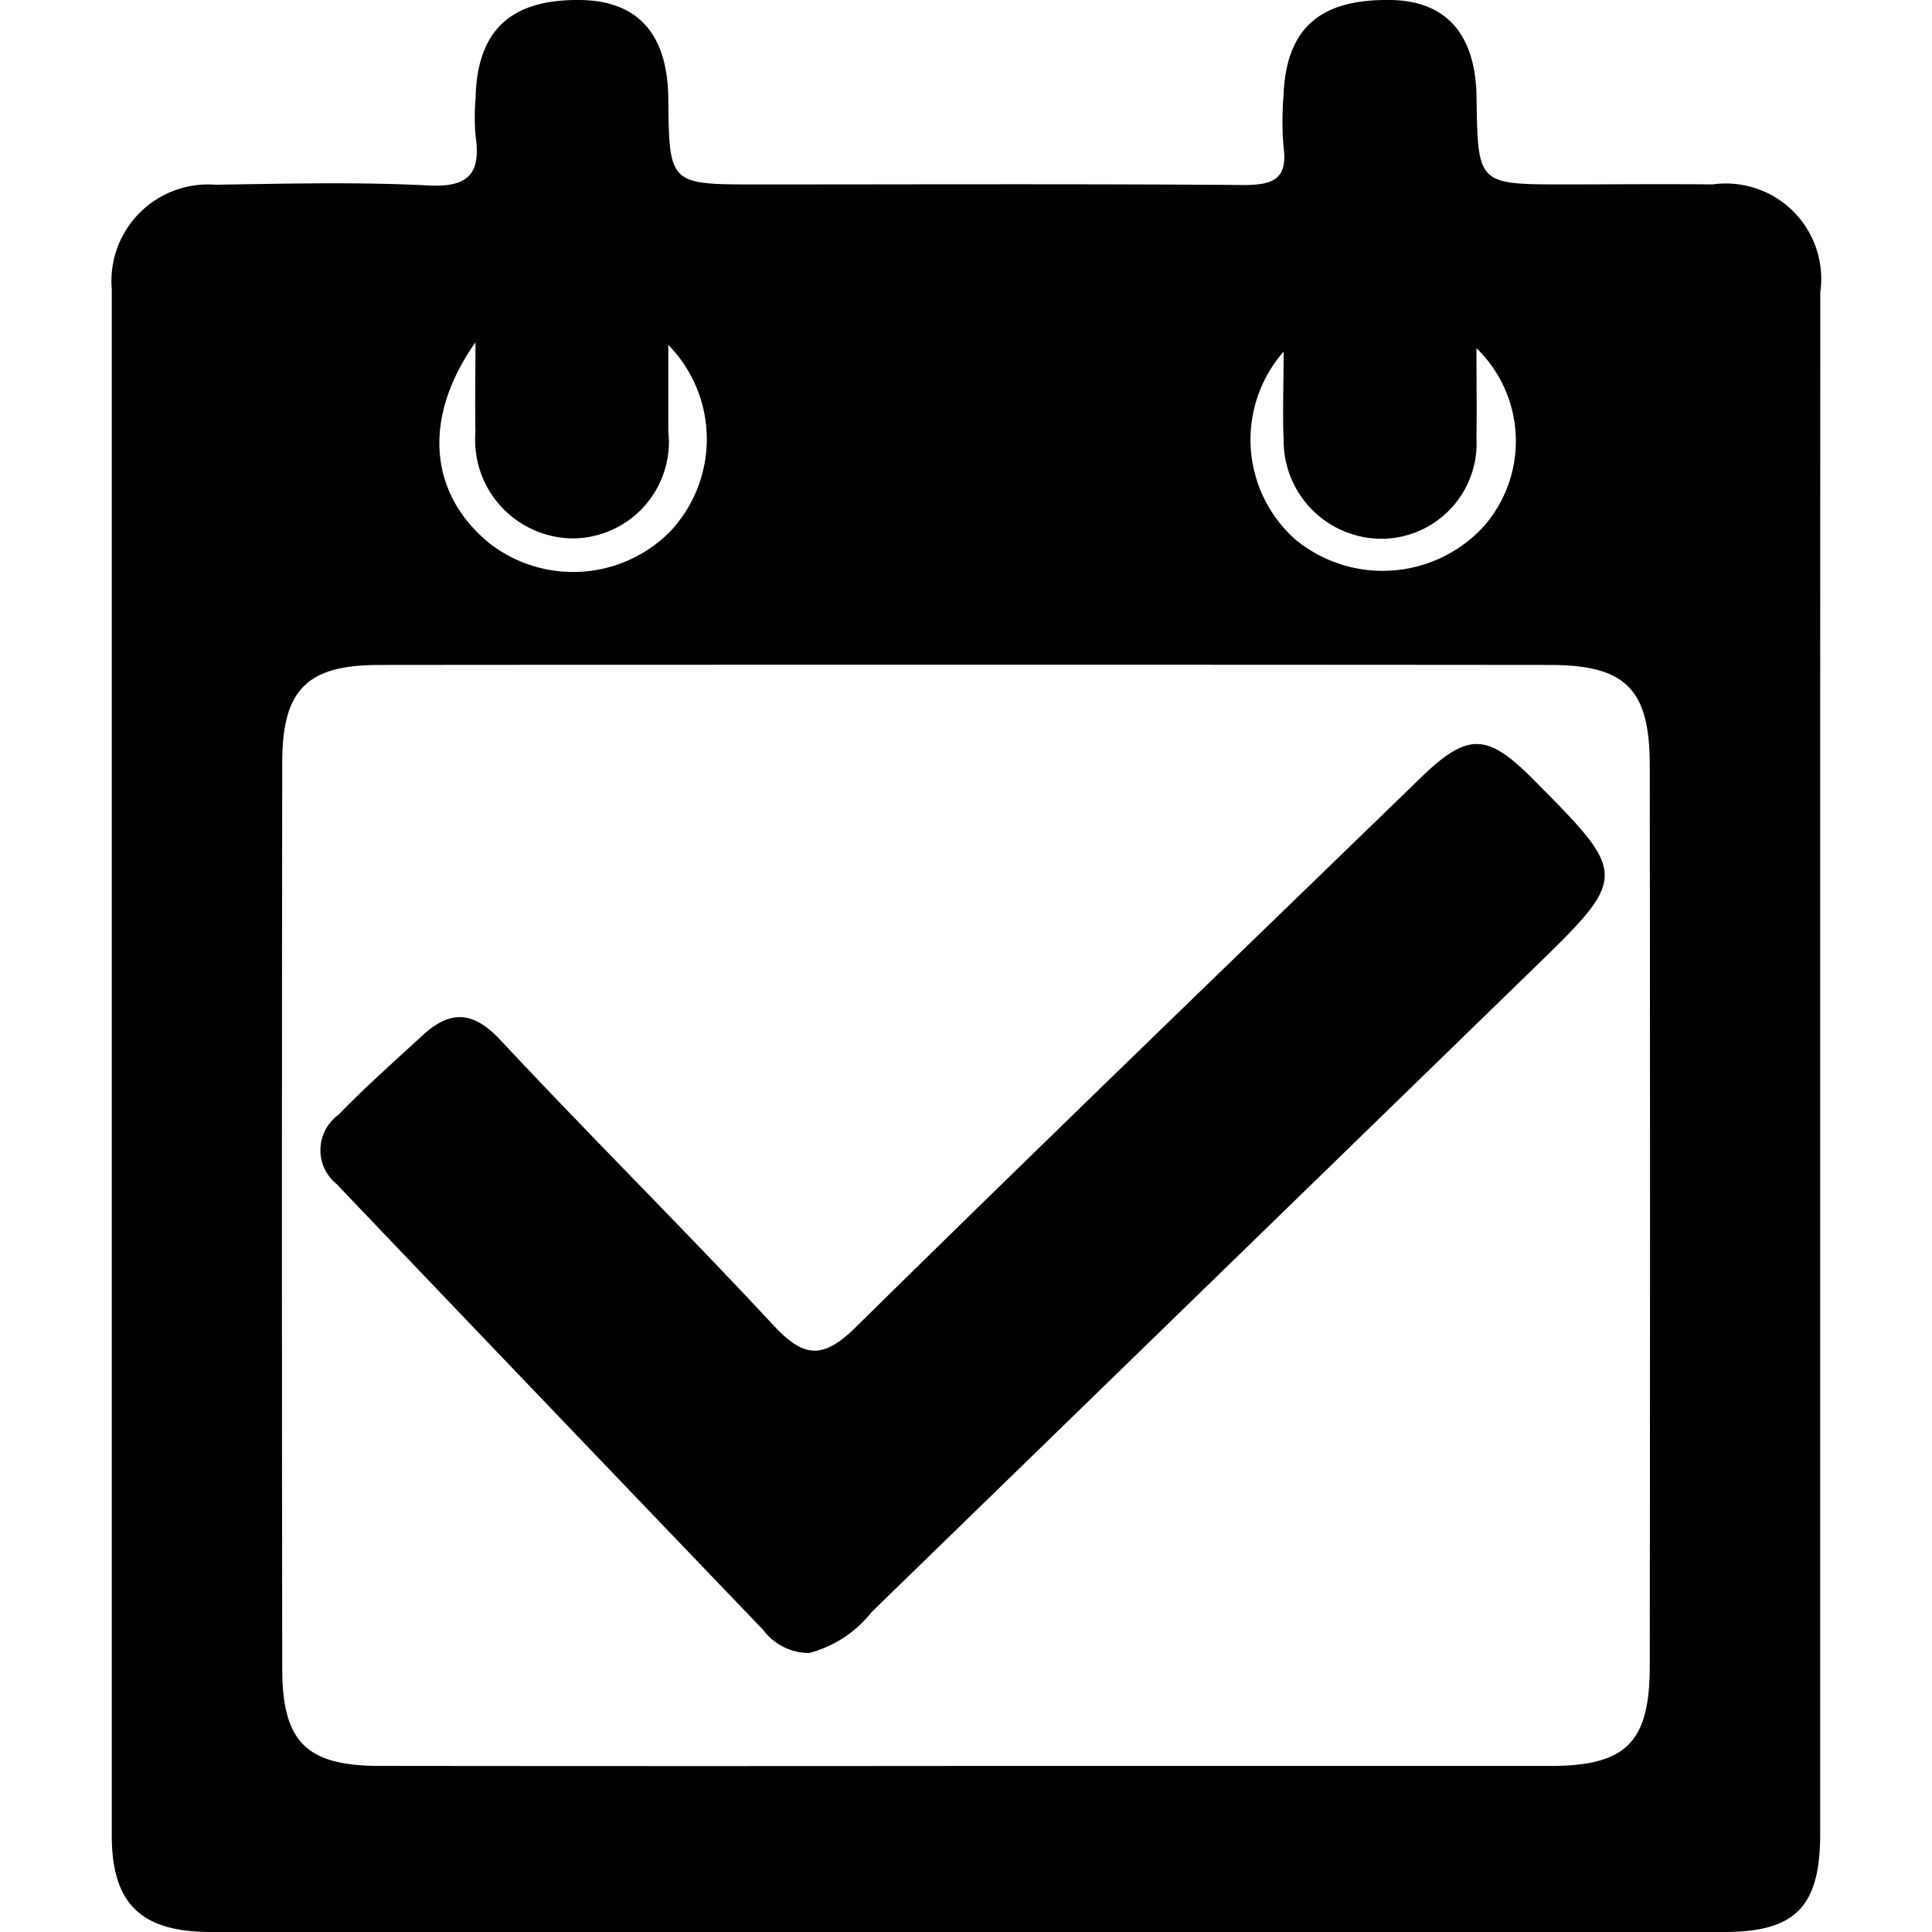 <svg xmlns="http://www.w3.org/2000/svg" xmlns:xlink="http://www.w3.org/1999/xlink" viewBox="0 0 34 34"><g class="b" transform="translate(-144 -13)"><g transform="translate(145.967 13)"><path class="c" d="M30.065,18.714V32.279c0,1.279-.44,1.721-1.69,1.721H1.744C.517,34,0,33.506,0,32.3V5.089A1.7,1.7,0,0,1,1.823,3.251C3.076,3.232,4.33,3.2,5.58,3.264c.717.036.917-.226.822-.88a3.913,3.913,0,0,1,0-.653C6.429.538,7.014-.013,8.239,0,9.262.012,9.786.6,9.794,1.746c.017,1.5.017,1.5,1.558,1.5,2.861,0,5.722-.012,8.576.01.516,0,.77-.11.693-.673a5.435,5.435,0,0,1,0-.9C20.666.5,21.258-.021,22.512,0c.974.017,1.491.605,1.506,1.714.021,1.531.021,1.531,1.541,1.531.872,0,1.743-.008,2.614,0a1.679,1.679,0,0,1,1.894,1.9Q30.065,11.933,30.065,18.714ZM15.013,31.078H25.305c1.341,0,1.761-.406,1.761-1.761q.009-7.923,0-15.846c0-1.345-.423-1.768-1.761-1.769q-10.293-.009-20.586,0C3.432,11.7,3,12.134,3,13.426Q2.989,21.4,3,29.363c0,1.3.431,1.713,1.718,1.714Q9.866,31.083,15.013,31.078ZM9.794,6.069V7.586A1.7,1.7,0,0,1,8.117,9.475,1.734,1.734,0,0,1,6.4,7.6c-.01-.461,0-.921,0-1.575-.954,1.355-.8,2.678.242,3.532a2.4,2.4,0,0,0,3.181-.2A2.37,2.37,0,0,0,9.794,6.069Zm10.824.124a2.35,2.35,0,0,0,.21,3.3,2.414,2.414,0,0,0,3.308-.22,2.275,2.275,0,0,0-.12-3.146c0,.55.008,1.064,0,1.576A1.68,1.68,0,0,1,22.39,9.481a1.727,1.727,0,0,1-1.767-1.745c-.021-.48,0-.955,0-1.543Z"></path><path class="c" d="M12.274,29.09a1.01,1.01,0,0,1-.812-.408Q7.7,24.76,3.952,20.833a.767.767,0,0,1,.032-1.21c.473-.487.983-.941,1.483-1.4s.9-.429,1.381.089c1.579,1.691,3.225,3.32,4.8,5.015.527.566.865.6,1.437.037,3.3-3.248,6.632-6.459,9.958-9.684.821-.793,1.161-.781,1.971.034,1.686,1.7,1.686,1.7-.041,3.376l-11.6,11.279A2.068,2.068,0,0,1,12.274,29.09Z"></path></g></g>
</svg>